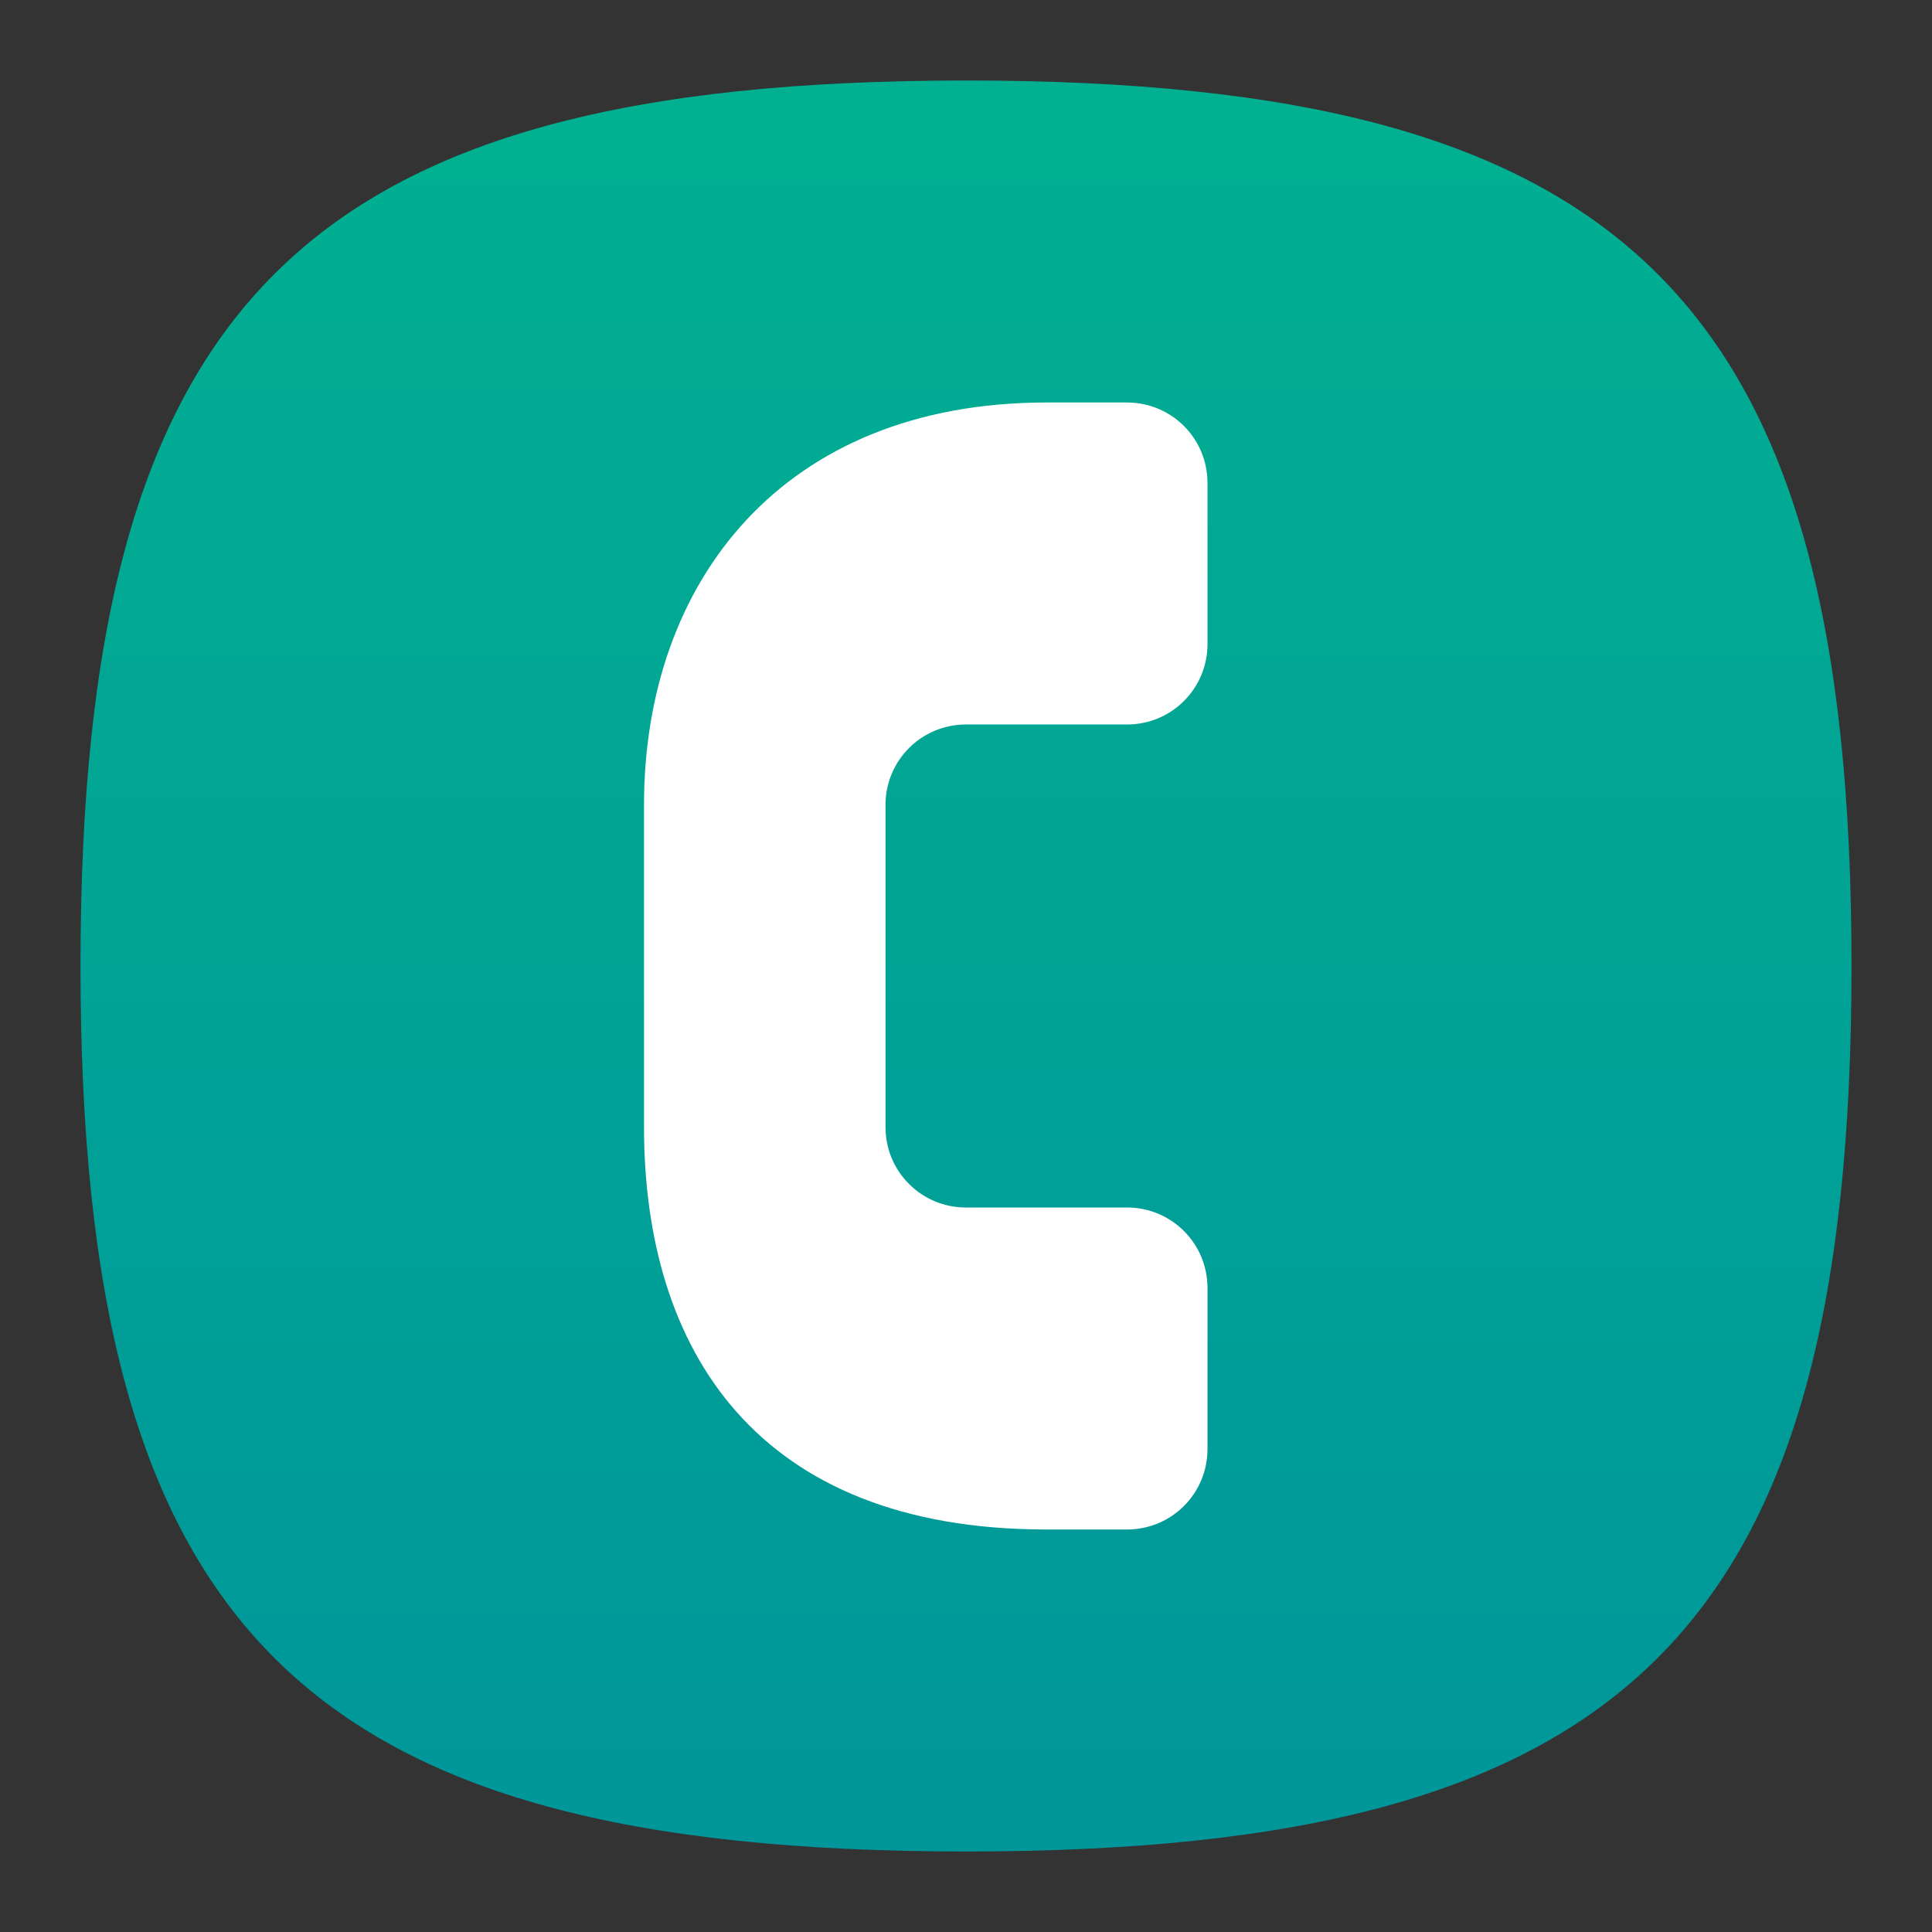 <?xml version="1.0" encoding="UTF-8" standalone="no"?>
<!-- Created with Inkscape (http://www.inkscape.org/) -->

<svg
   width="48"
   height="48"
   viewBox="0 0 48 48"
   version="1.1"
   id="svg371"
   xml:space="preserve"
   inkscape:version="1.2.1 (9c6d41e410, 2022-07-14, custom)"
   sodipodi:docname="calls-app.svg"
   xmlns:inkscape="http://www.inkscape.org/namespaces/inkscape"
   xmlns:sodipodi="http://sodipodi.sourceforge.net/DTD/sodipodi-0.dtd"
   xmlns:xlink="http://www.w3.org/1999/xlink"
   xmlns="http://www.w3.org/2000/svg"
   xmlns:svg="http://www.w3.org/2000/svg"><rect x="0" y="0" width="48" height="48" fill="#333333" stroke="none"/><sodipodi:namedview
     id="namedview373"
     pagecolor="#ffffff"
     bordercolor="#000000"
     borderopacity="0.25"
     inkscape:showpageshadow="2"
     inkscape:pageopacity="0.0"
     inkscape:pagecheckerboard="0"
     inkscape:deskcolor="#d1d1d1"
     inkscape:document-units="px"
     showgrid="false"
     inkscape:zoom="15.083333"
     inkscape:cx="23.966851"
     inkscape:cy="24"
     inkscape:window-width="1920"
     inkscape:window-height="947"
     inkscape:window-x="0"
     inkscape:window-y="0"
     inkscape:window-maximized="1"
     inkscape:current-layer="svg371"
     showguides="false" /><defs
     id="defs368"><linearGradient
       inkscape:collect="always"
       id="linearGradient2030"><stop
         style="stop-color:#00969a;stop-opacity:1"
         offset="0"
         id="stop2026" /><stop
         style="stop-color:#01b091;stop-opacity:1"
         offset="1"
         id="stop2028" /></linearGradient><linearGradient
       inkscape:collect="always"
       xlink:href="#linearGradient2030"
       id="linearGradient3040"
       x1="32"
       y1="62"
       x2="32"
       y2="2"
       gradientUnits="userSpaceOnUse"
       gradientTransform="matrix(0.733,0,0,0.733,0.533,0.533)" /></defs><path
     d="M 2,24 C 2,7.5 7.5,2 24,2 40.5,2 46,7.5 46,24 46,40.5 40.5,46 24,46 7.5,46 2,40.5 2,24"
     style="fill:url(#linearGradient3040);fill-opacity:1.0;stroke-width:0.22"
     id="path311" /><path
     d="M 26,10 C 19.441,10 16,14.46 16,20 v 8 c 0,5.54 2.796,10 10,10 h 2 c 1.108,0 2,-0.892 2,-2 V 32 c 0,-1.108 -0.892,-2 -2,-2 H 24 c -1.108,0 -2,-0.892 -2,-2 v -8 c 0,-1.108 0.892,-2 2,-2 h 4 C 29.108,18 30,17.108 30,16 v -4 c 0,-1.108 -0.892,-2 -2,-2 z"
     style="fill:#ffffff;fill-opacity:1;stroke-width:8;stroke-linejoin:round"
     id="path342"
     sodipodi:nodetypes="sssssssssssssssss" /></svg>
